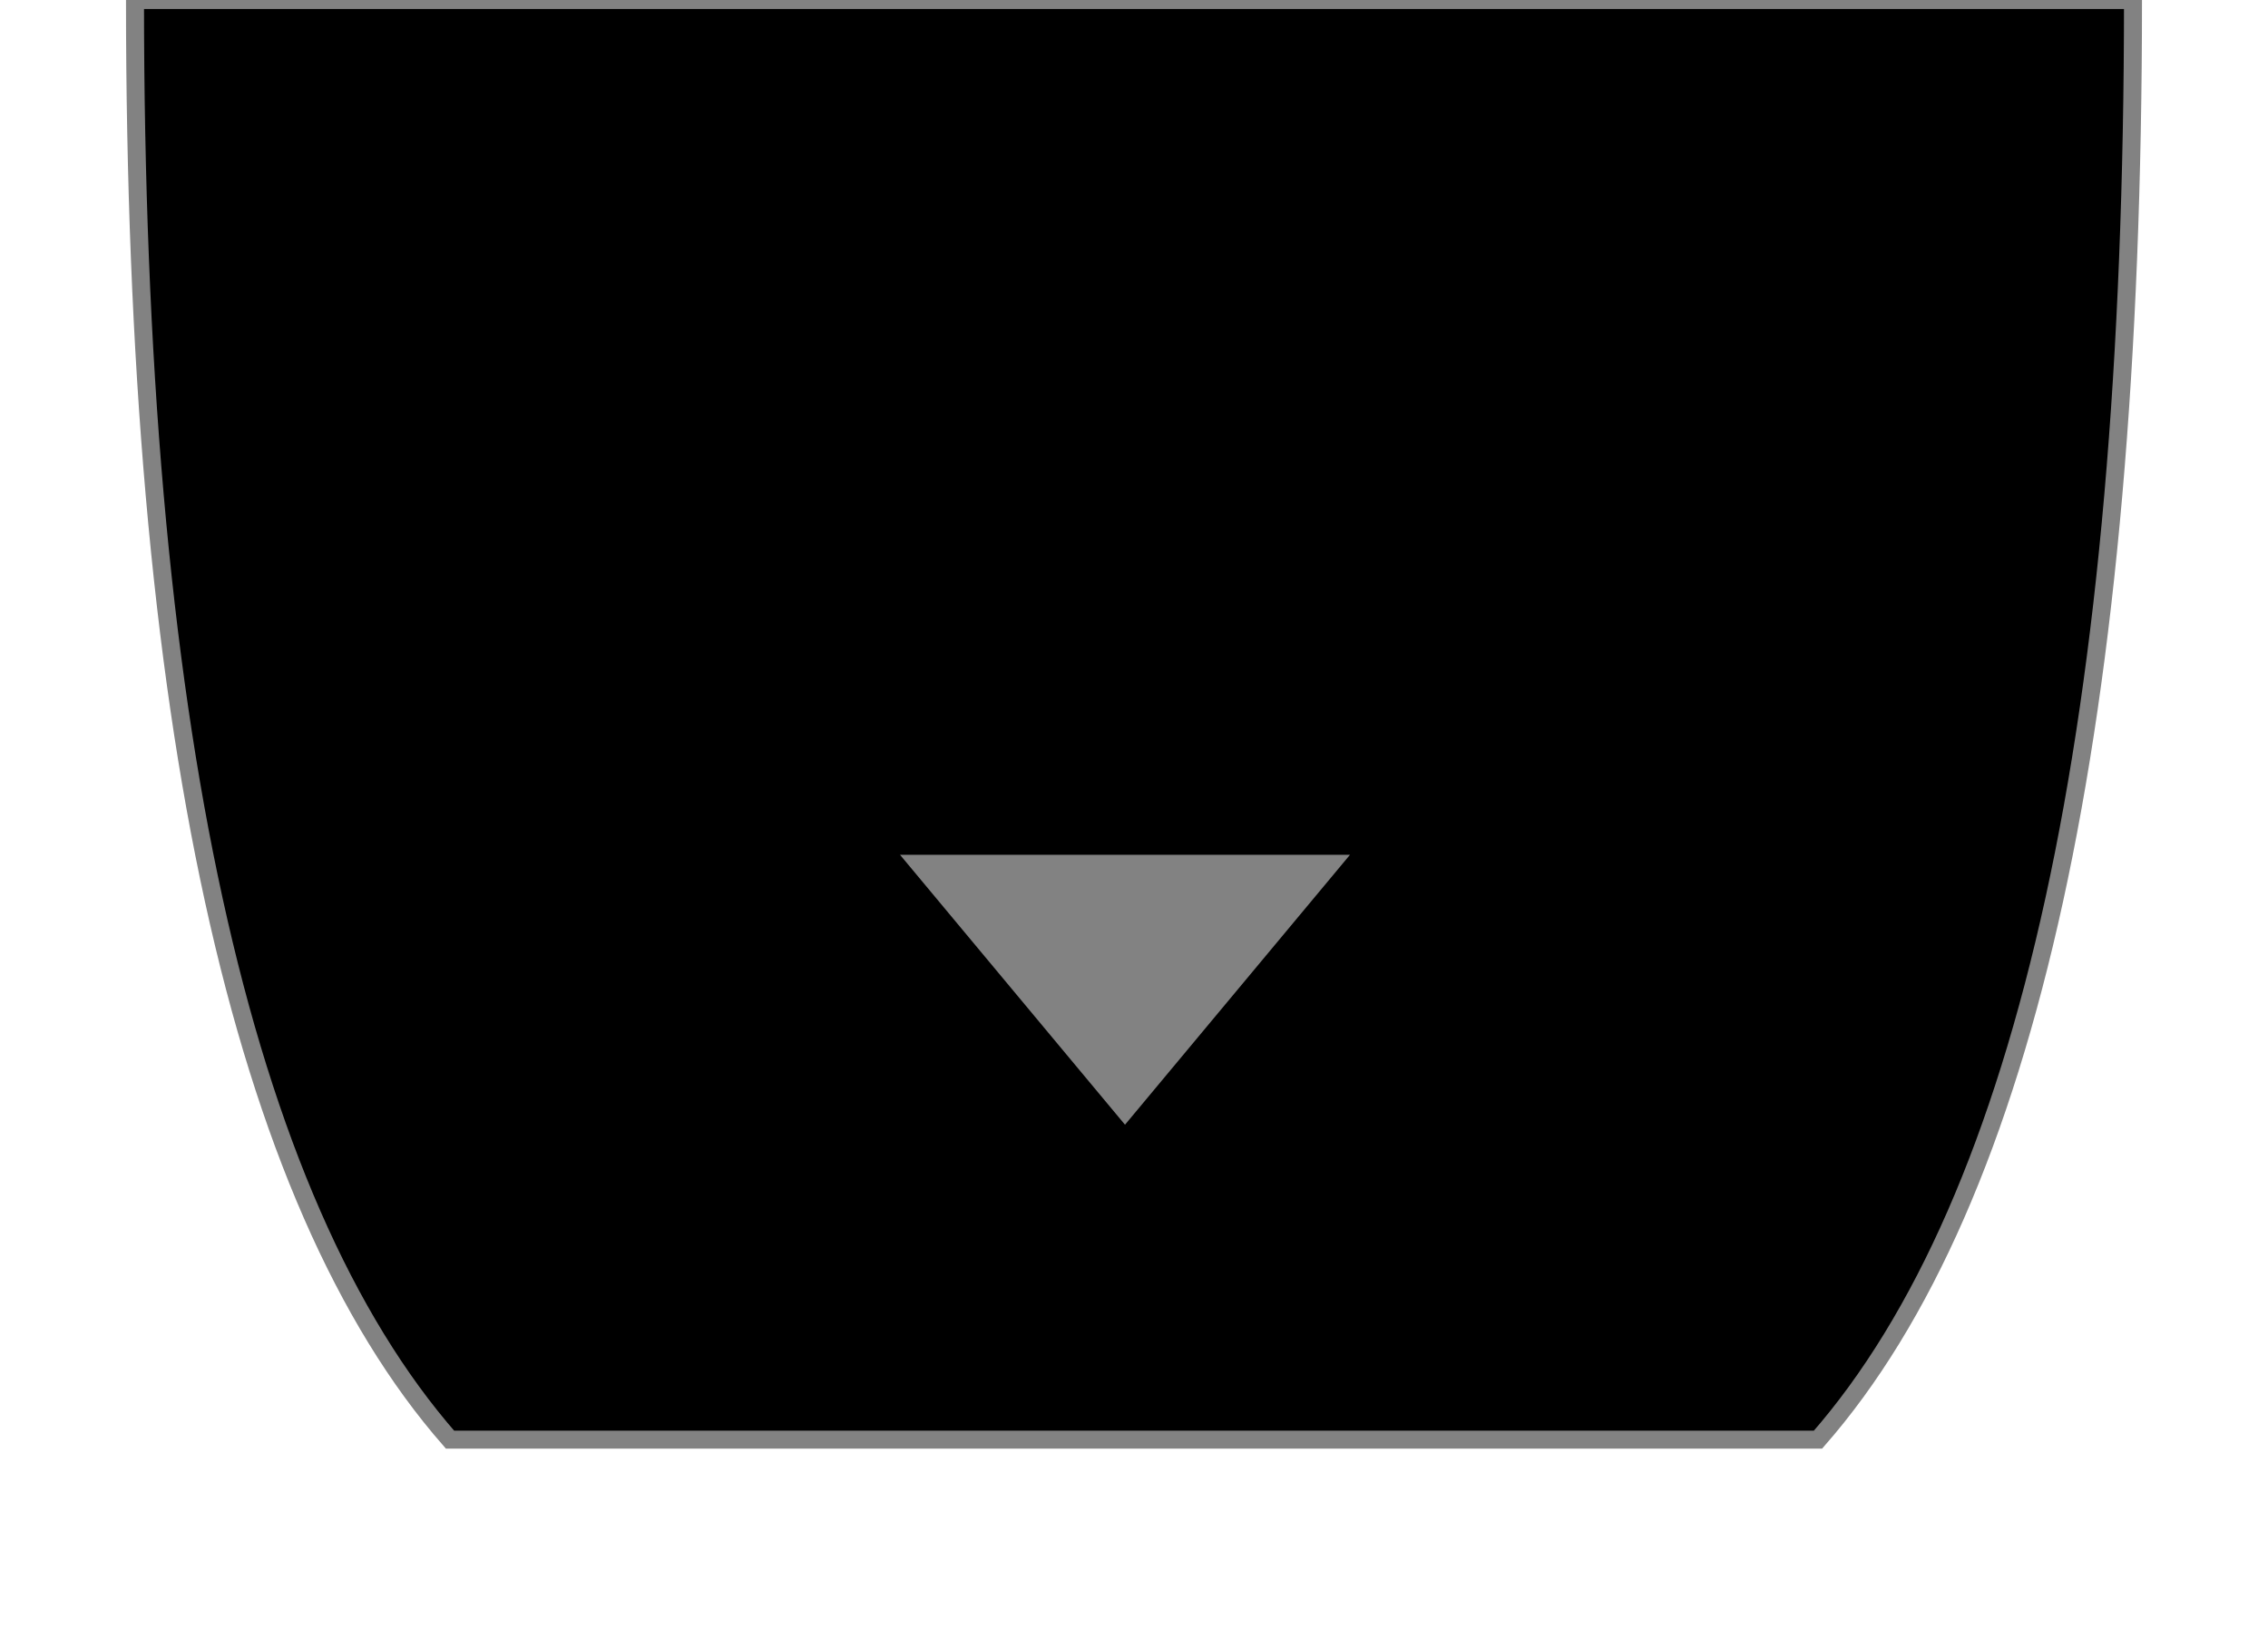 <?xml version="1.0" standalone="no"?>
<!DOCTYPE svg PUBLIC "-//W3C//DTD SVG 1.1//EN" "http://www.w3.org/Graphics/SVG/1.1/DTD/svg11.dtd"> 
<svg xmlns:svg="http://www.w3.org/2000/svg" xmlns="http://www.w3.org/2000/svg" 
  version="1.1" baseProfile="full" width="252" height="182" viewBox="0 0 252 182">

 <path d="
    M 15 0
    Q 15 120 50 160
    L 202 160
    Q 237 120 237 0
    Z" 
    style="fill: black;stroke-width:2;stroke:#828282"/>
  
 <path d="
    M 100 95
    l 50 0
    l -25 30
    Z" 
    style="fill: #828282"/>
</svg>